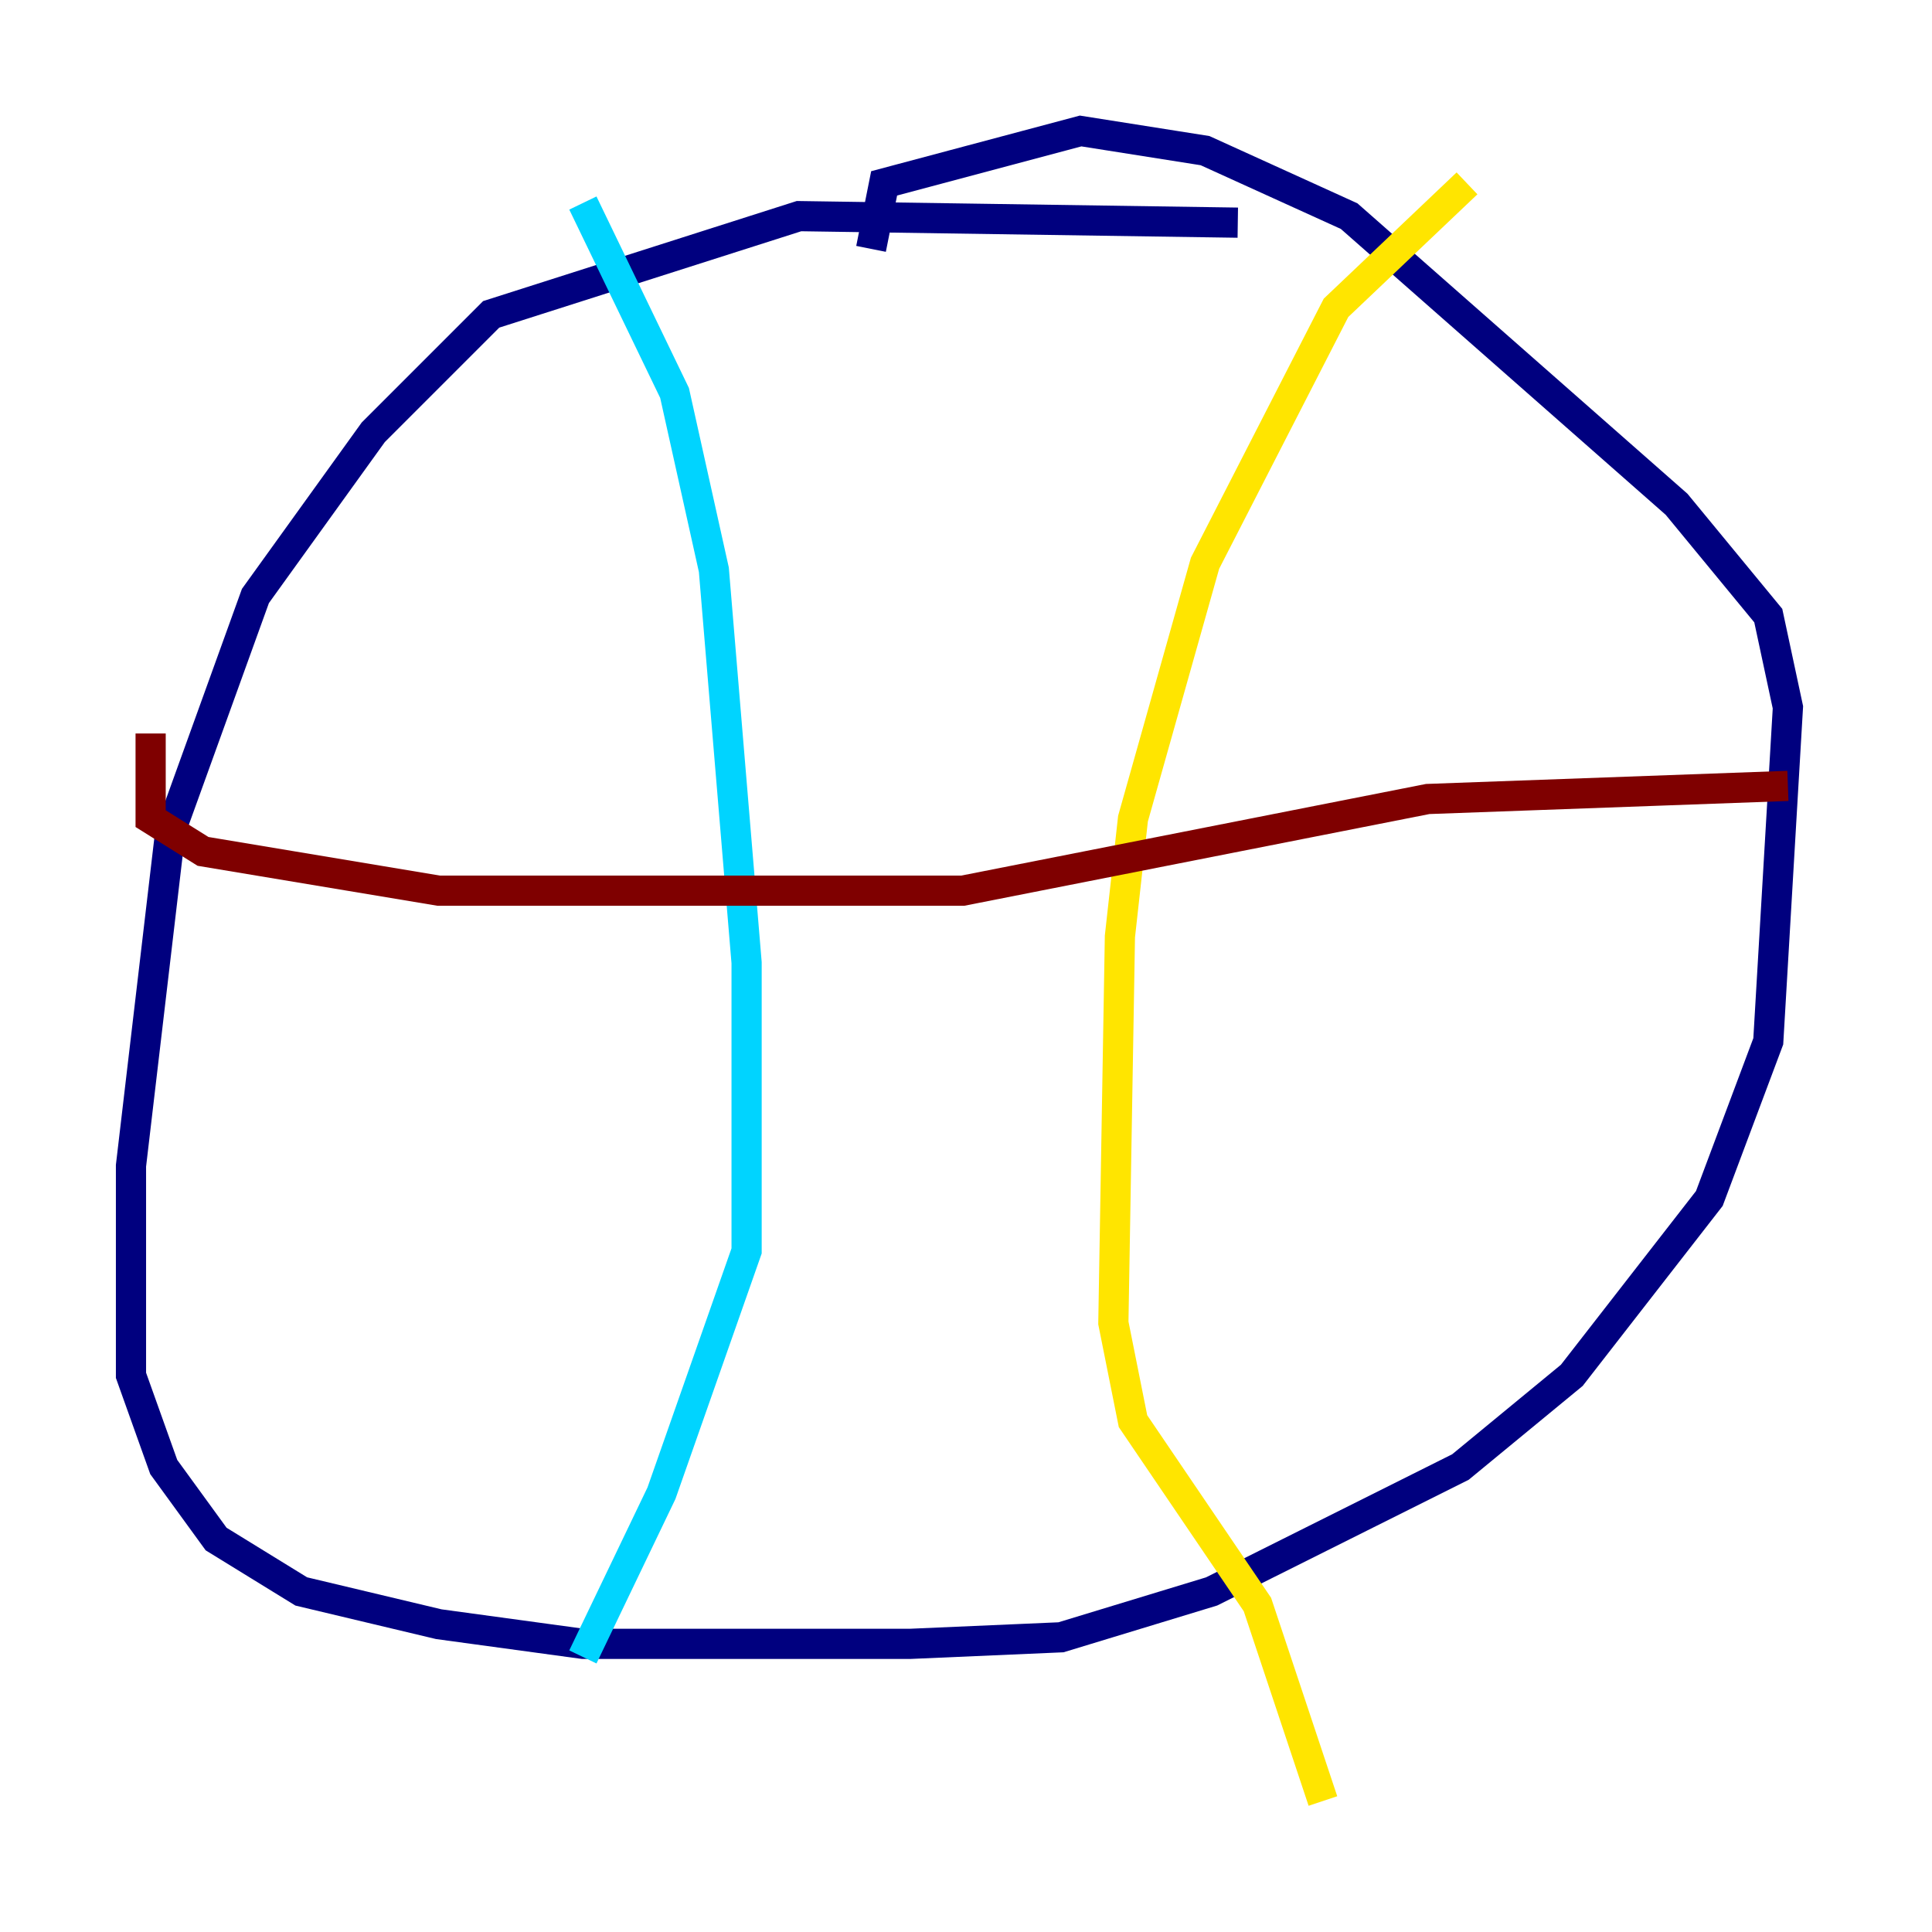 <?xml version="1.0" encoding="utf-8" ?>
<svg baseProfile="tiny" height="128" version="1.2" viewBox="0,0,128,128" width="128" xmlns="http://www.w3.org/2000/svg" xmlns:ev="http://www.w3.org/2001/xml-events" xmlns:xlink="http://www.w3.org/1999/xlink"><defs /><polyline fill="none" points="82.007,14.752 52.936,14.319 32.542,20.827 24.732,28.637 16.922,39.485 11.281,55.105 8.678,77.234 8.678,91.119 10.848,97.193 14.319,101.966 19.959,105.437 29.071,107.607 38.617,108.909 60.312,108.909 70.291,108.475 80.271,105.437 96.759,97.193 104.136,91.119 113.248,79.403 117.153,68.99 118.454,46.861 117.153,40.786 111.078,33.41 89.383,14.319 79.837,9.98 71.593,8.678 58.576,12.149 57.709,16.488" stroke="#00007f" stroke-width="2" /><polyline fill="none" points="38.617,13.451 44.691,26.034 47.295,37.749 49.464,63.783 49.464,82.875 43.824,98.929 38.617,109.776" stroke="#00d4ff" stroke-width="2" /><polyline fill="none" points="97.193,12.149 88.515,20.393 79.837,37.315 75.064,54.237 74.197,62.047 73.763,87.647 75.064,94.156 83.308,106.305 87.647,119.322" stroke="#ffe500" stroke-width="2" /><polyline fill="none" points="9.98,48.597 9.98,54.237 13.451,56.407 29.071,59.01 63.783,59.01 94.59,52.936 118.454,52.068" stroke="#7f0000" stroke-width="2" /></svg>
